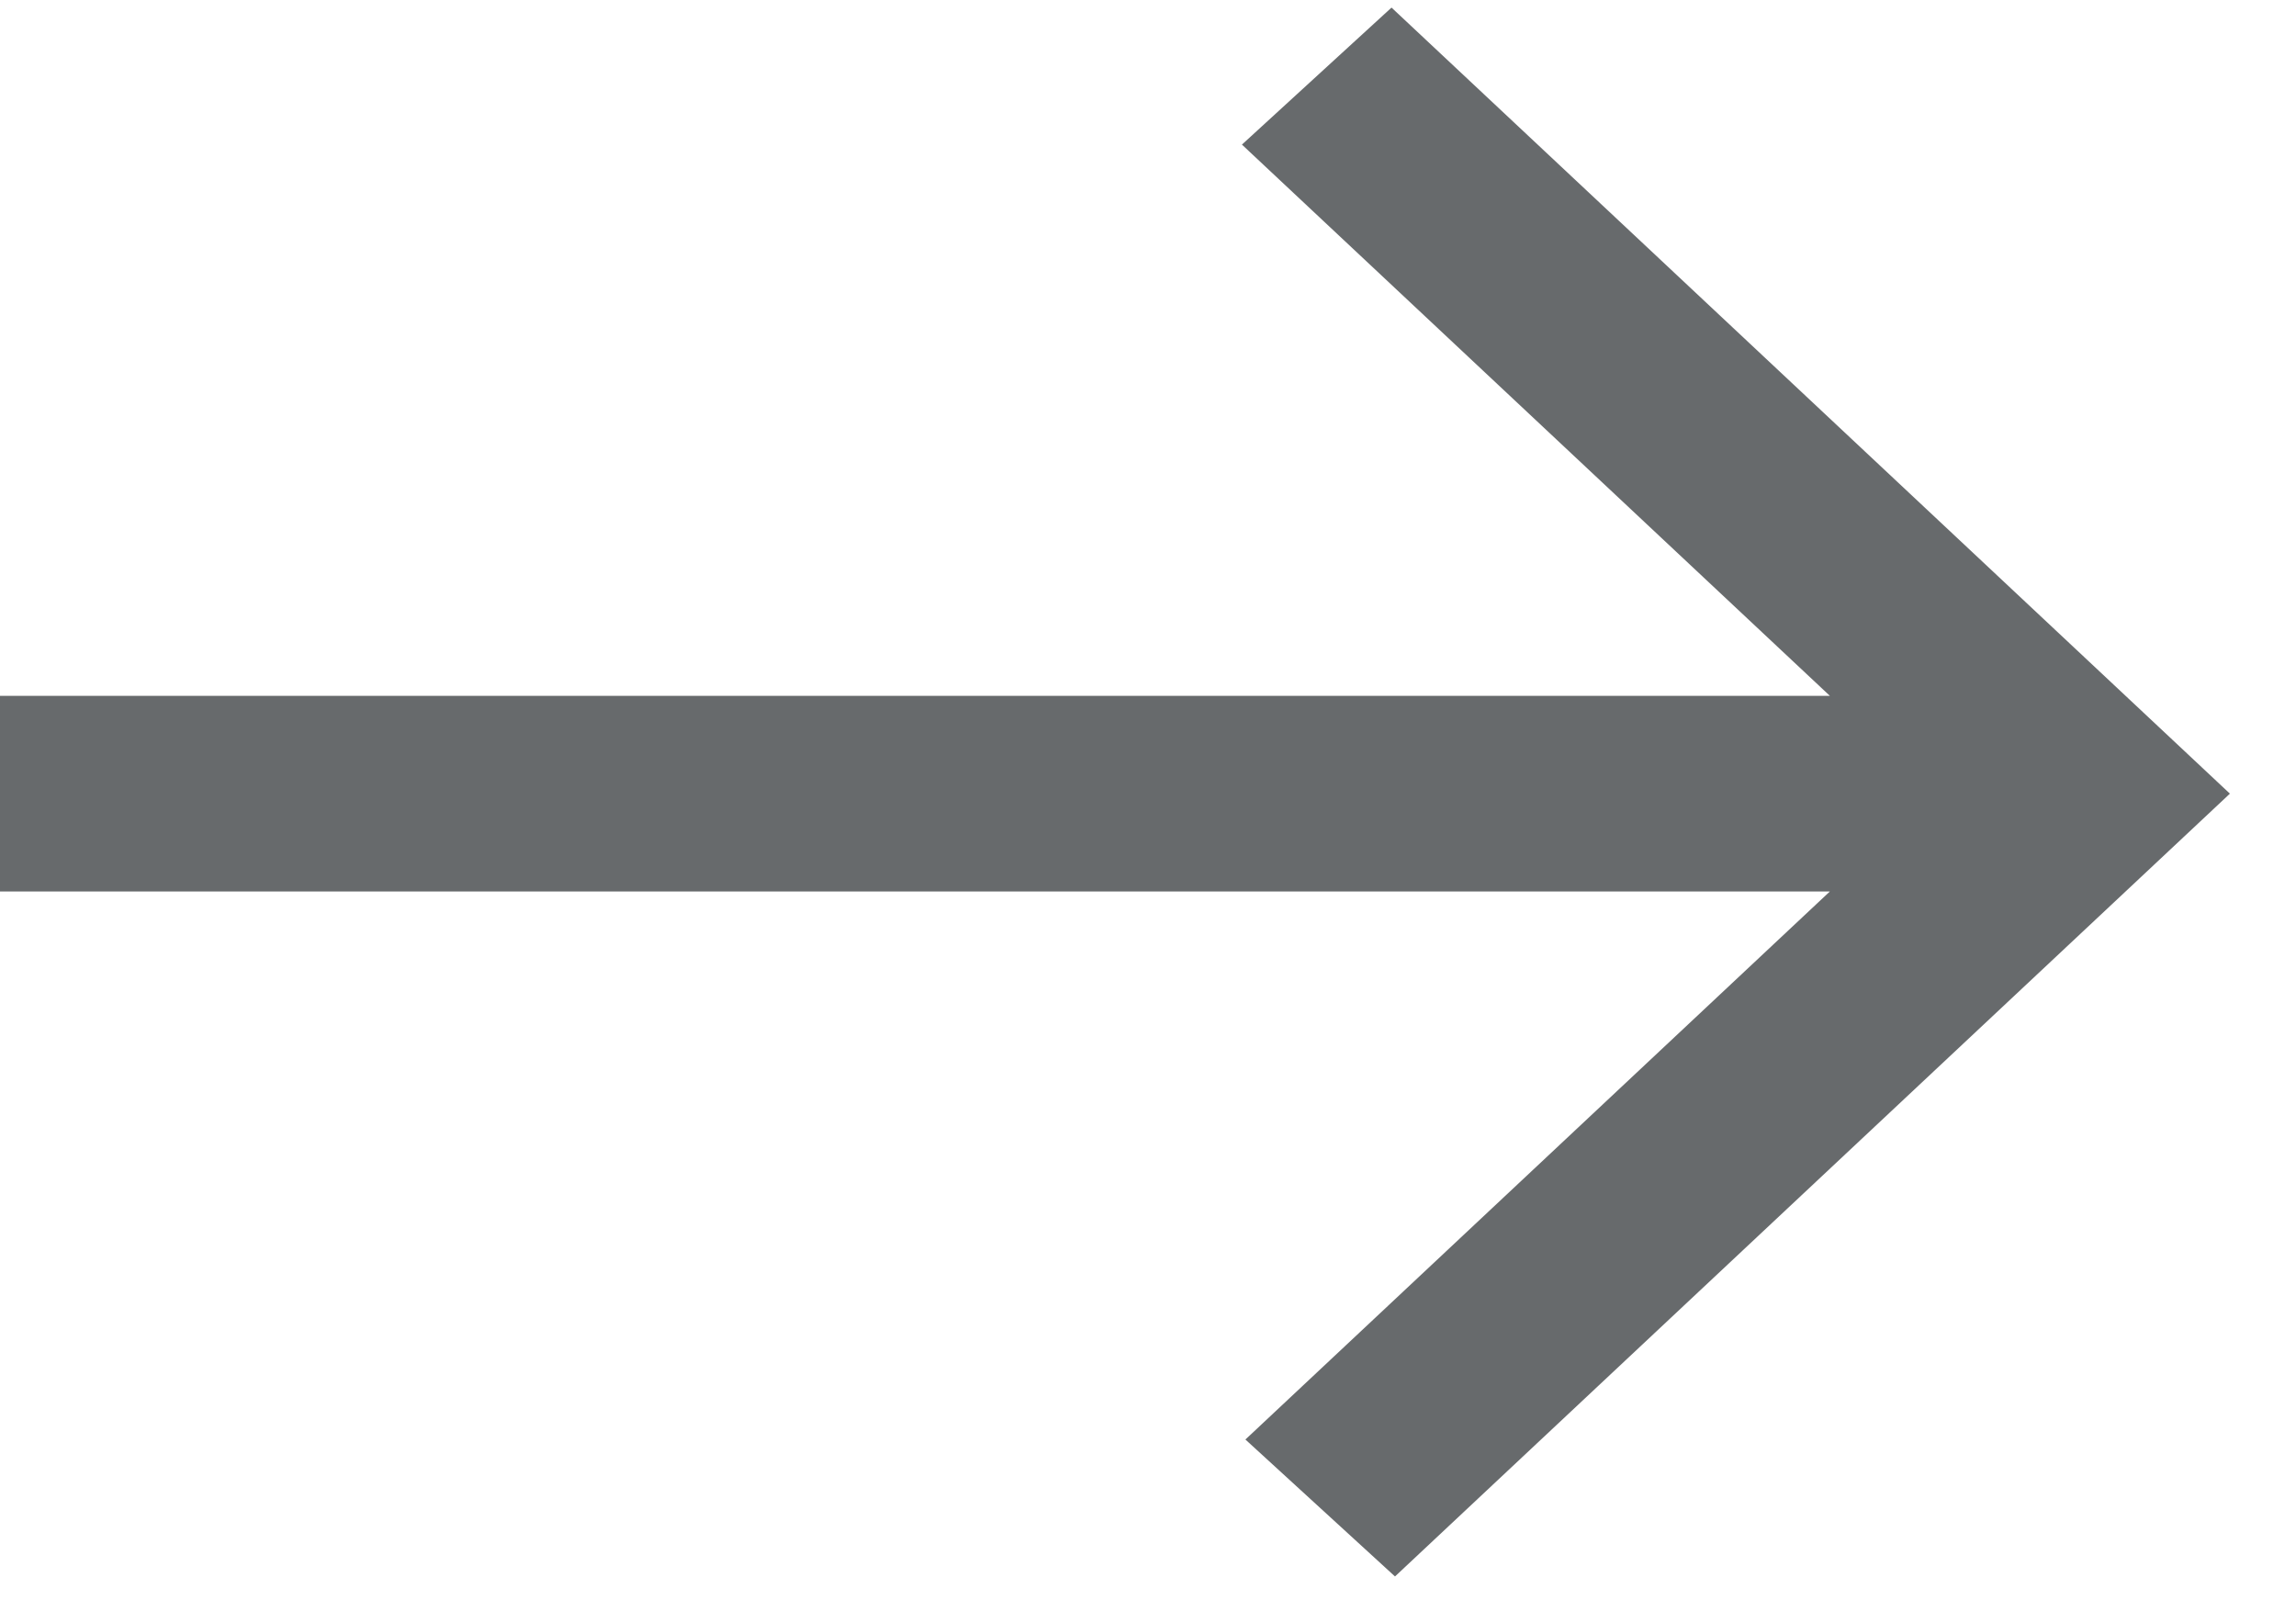 <svg width="33" height="23" viewBox="0 0 33 23" fill="none" xmlns="http://www.w3.org/2000/svg">
<path d="M20.05 22.656L17.9 20.688L26.3 12.812H0V10H26.3L17.85 2.078L20 0.109L32.05 11.406L20.05 22.656Z" fill="#676A6C"/>
</svg>
